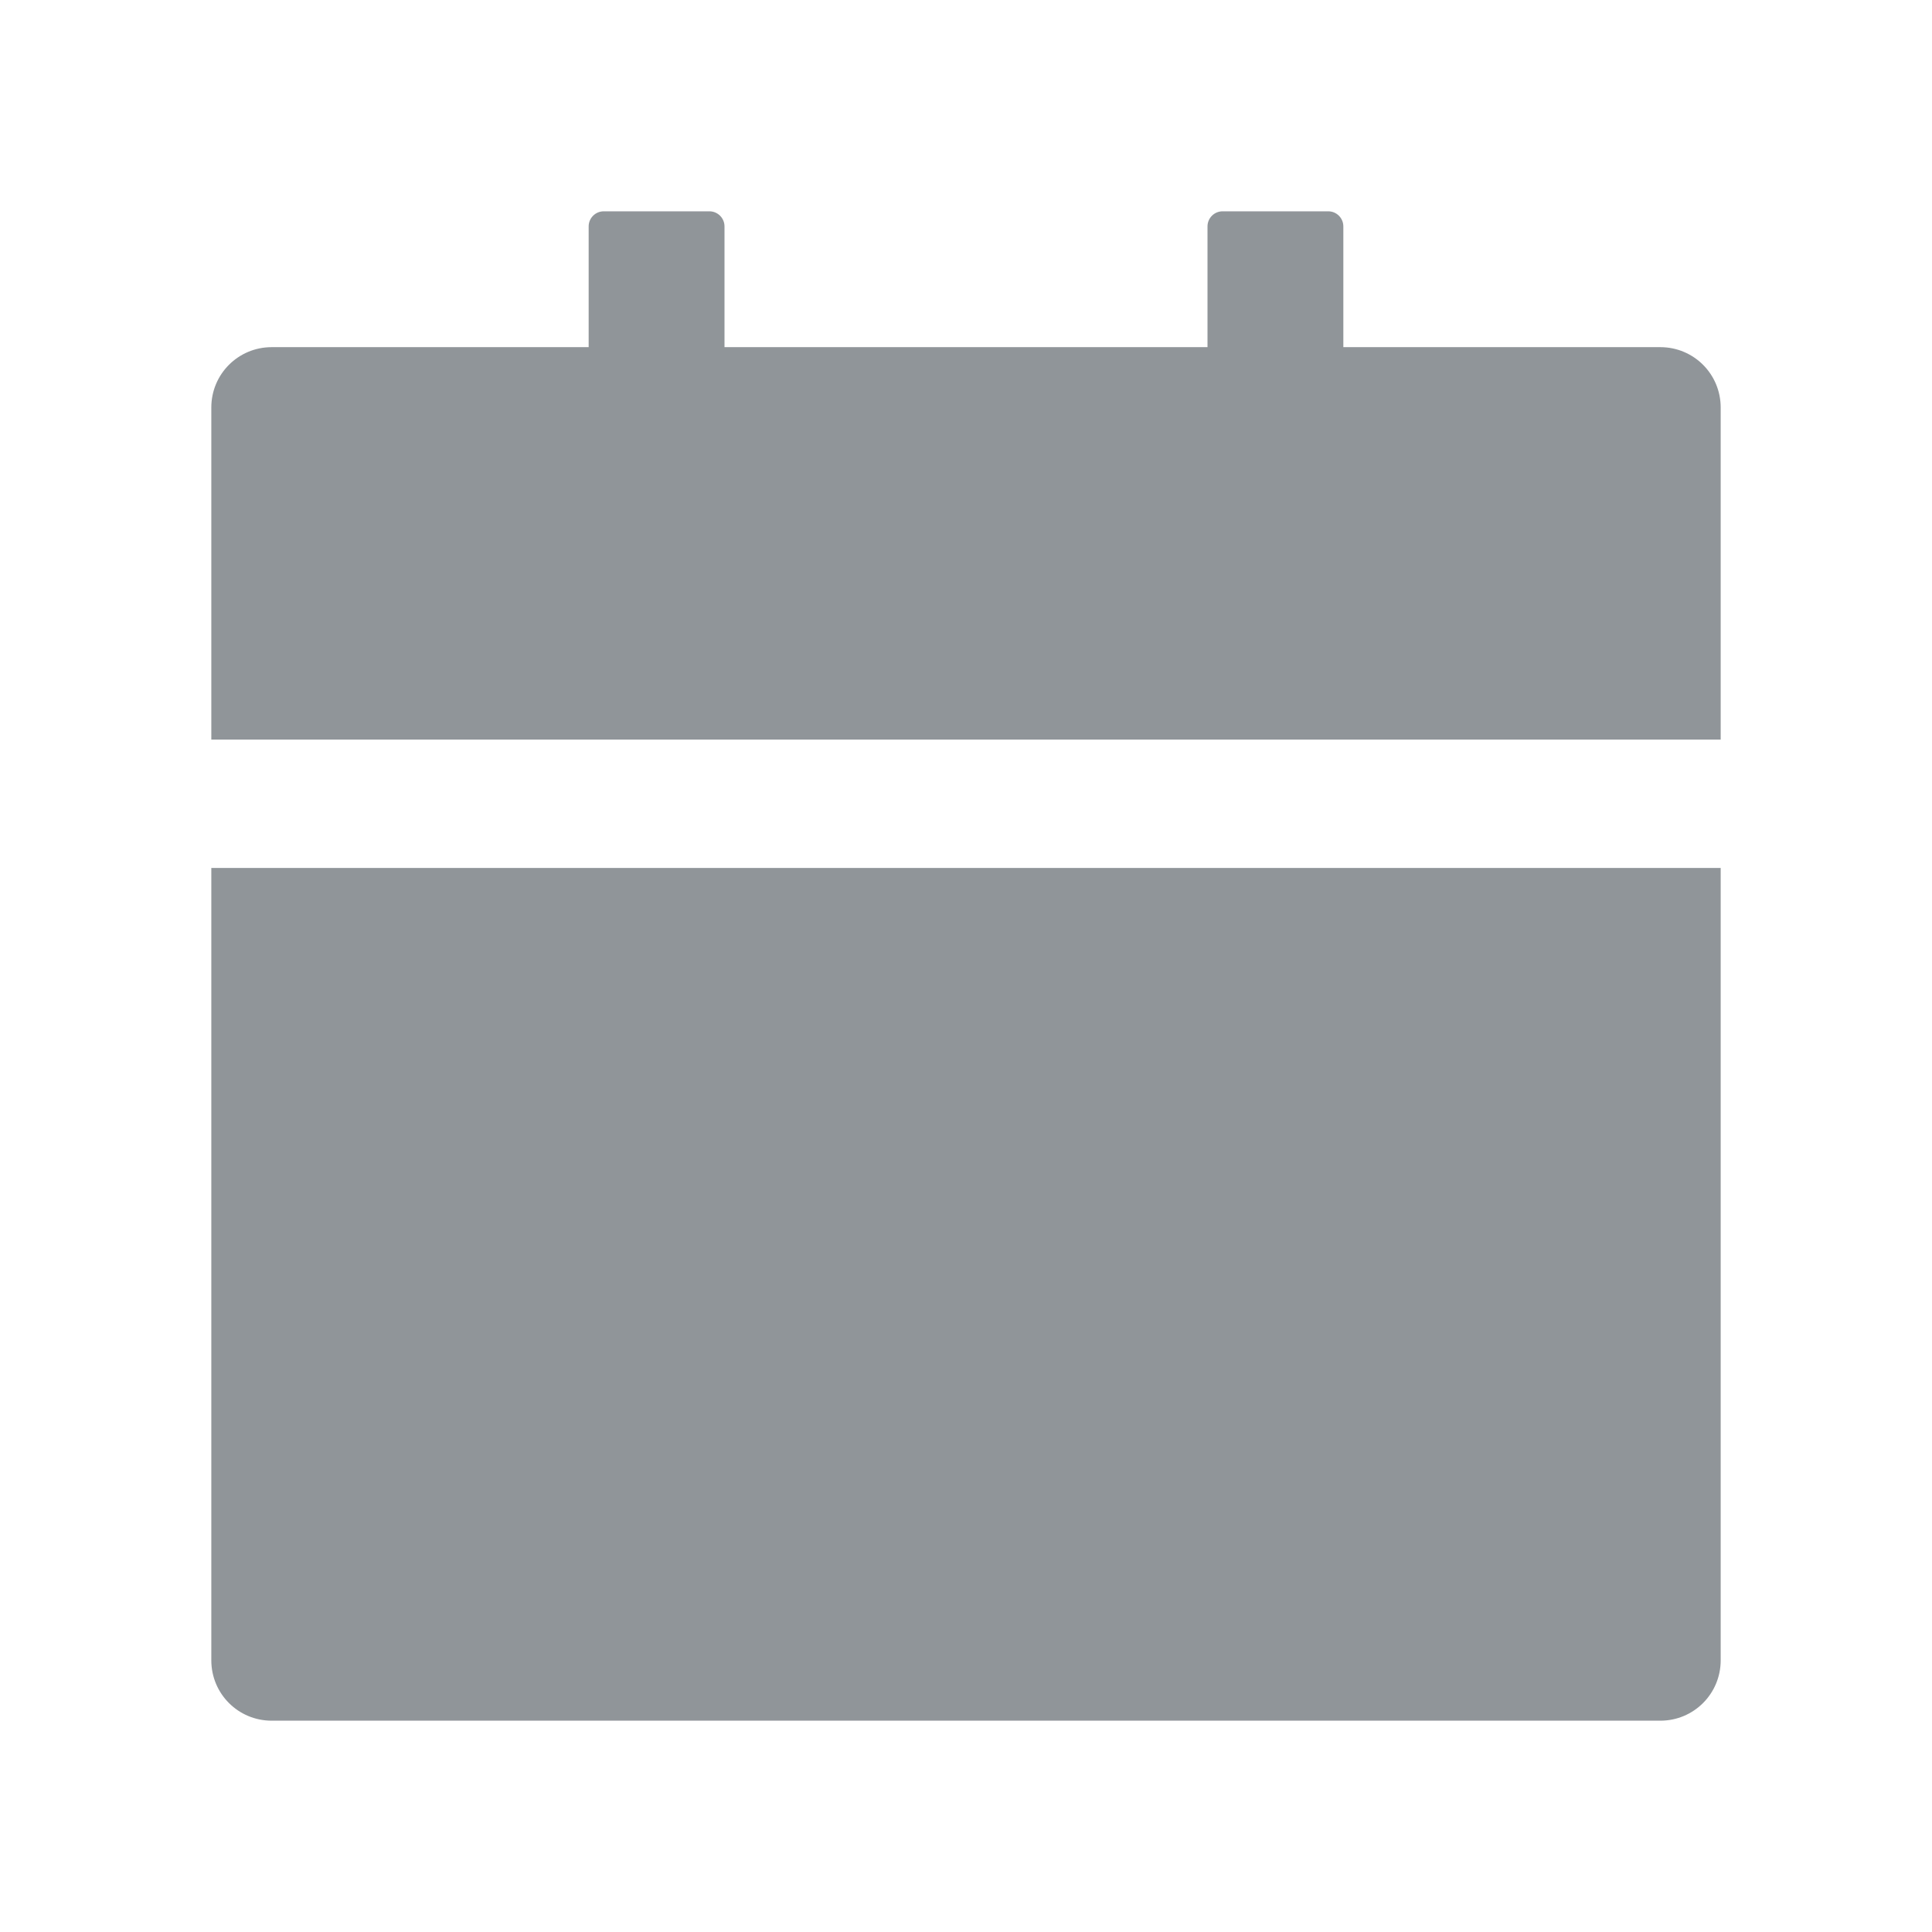 <?xml version="1.0" encoding="UTF-8"?>
<svg width="16px" height="16px" viewBox="0 0 16 16" version="1.1" xmlns="http://www.w3.org/2000/svg" xmlns:xlink="http://www.w3.org/1999/xlink">
    <title>calendar-fill</title>
    <g id="页面-1" stroke="none" stroke-width="1" fill="none" fill-rule="evenodd">
        <g id="个人中心" transform="translate(-954, -481)" fill-rule="nonzero">
            <g id="calendar-fill" transform="translate(954, 481)">
                <rect id="矩形" fill="#000000" opacity="0" x="0" y="0" width="16" height="16"></rect>
                <path d="M1.75,13.75 C1.75,14.027 1.973,14.25 2.25,14.25 L13.75,14.25 C14.027,14.25 14.25,14.027 14.25,13.75 L14.25,7.188 L1.75,7.188 L1.75,13.75 Z M13.75,2.875 L11.125,2.875 L11.125,1.875 C11.125,1.806 11.069,1.75 11,1.75 L10.125,1.75 C10.056,1.75 10,1.806 10,1.875 L10,2.875 L6,2.875 L6,1.875 C6,1.806 5.944,1.75 5.875,1.75 L5,1.75 C4.931,1.75 4.875,1.806 4.875,1.875 L4.875,2.875 L2.25,2.875 C1.973,2.875 1.75,3.098 1.75,3.375 L1.75,6.125 L14.25,6.125 L14.25,3.375 C14.25,3.098 14.027,2.875 13.75,2.875 Z" id="形状" fill="#909599"></path>
            </g>
        </g>
    </g>
</svg>